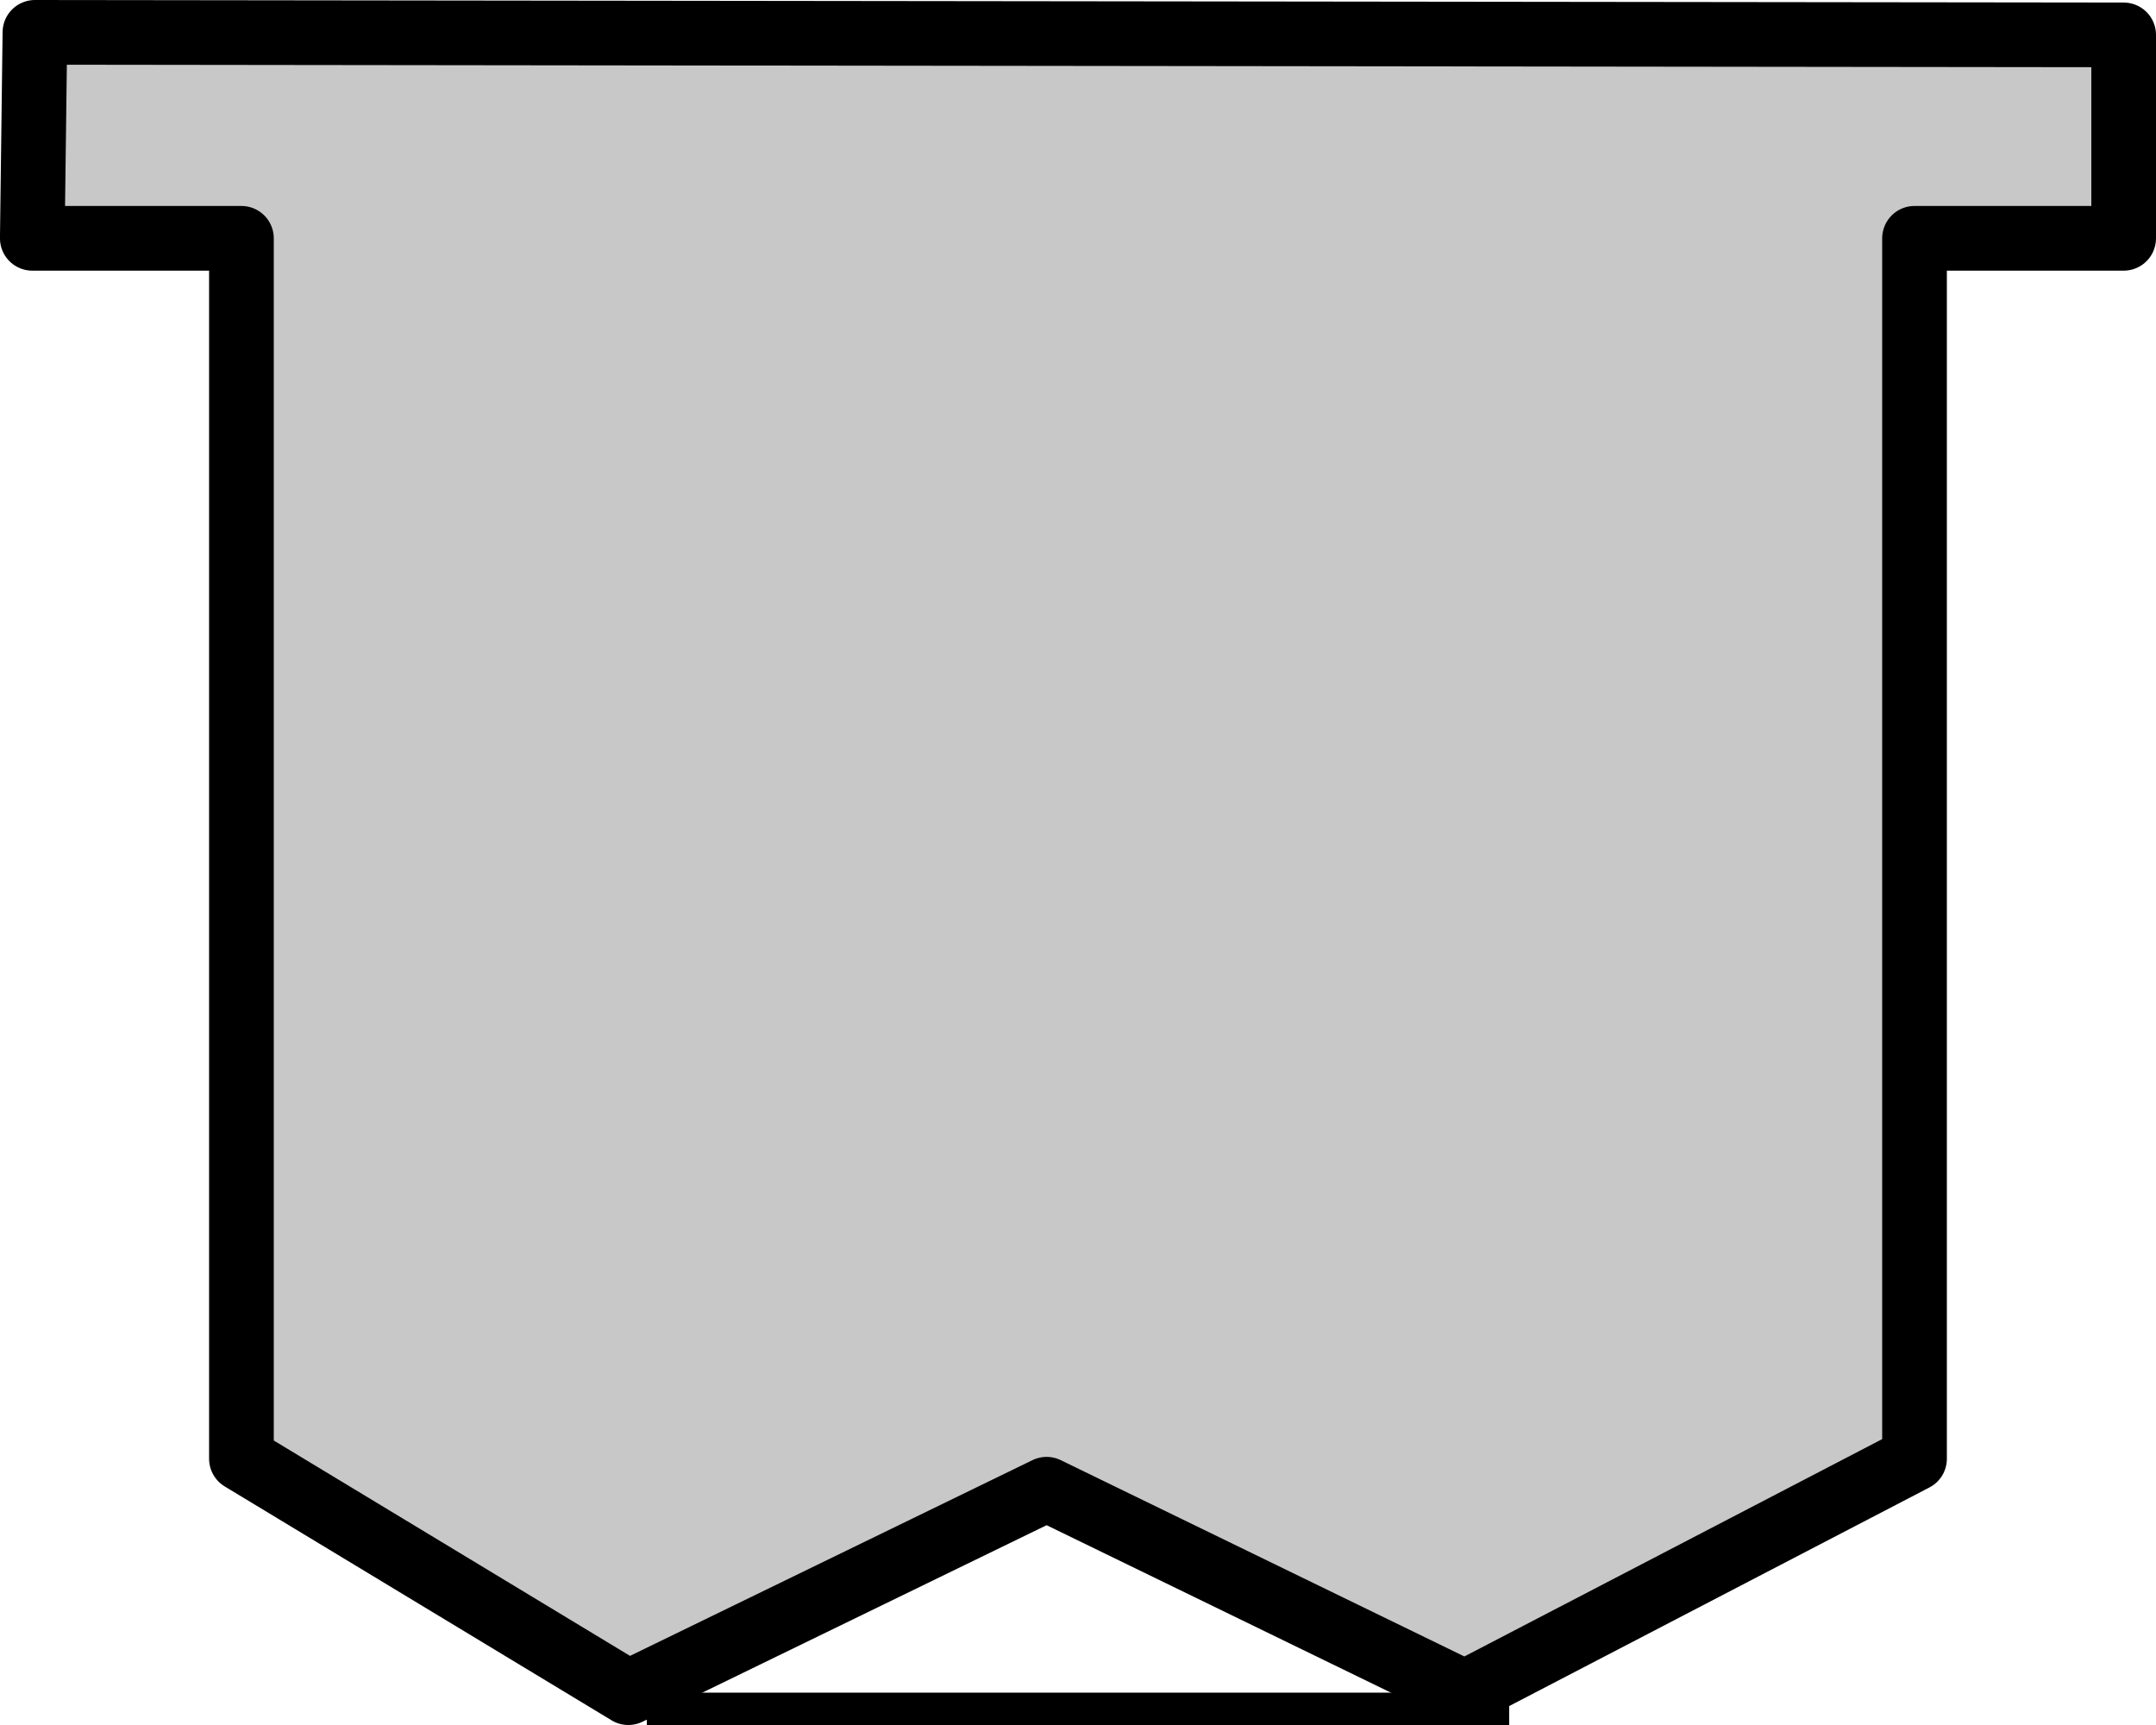 <?xml version="1.0" encoding="UTF-8" standalone="no"?>
<!-- Created with Inkscape (http://www.inkscape.org/) -->

<svg
   xmlns:dc="http://purl.org/dc/elements/1.1/"
   xmlns:cc="http://creativecommons.org/ns#"
   xmlns:rdf="http://www.w3.org/1999/02/22-rdf-syntax-ns#"
   xmlns:svg="http://www.w3.org/2000/svg"
   xmlns="http://www.w3.org/2000/svg"
   xmlns:sodipodi="http://sodipodi.sourceforge.net/DTD/sodipodi-0.dtd"
   xmlns:inkscape="http://www.inkscape.org/namespaces/inkscape"
   width="50"
   height="40"
   id="svg2"
   version="1.1"
   inkscape:version="0.47 r22583"
   sodipodi:docname="gravityChamber.svg">
  <defs
     id="defs4">
    <inkscape:path-effect
       effect="spiro"
       id="path-effect3697"
       is_visible="true" />
    <inkscape:perspective
       sodipodi:type="inkscape:persp3d"
       inkscape:vp_x="6.2958682 : 1366.2676 : 1"
       inkscape:vp_y="0 : 1000 : 0"
       inkscape:vp_z="750.39034 : 1366.2676 : 1"
       inkscape:persp3d-origin="378.3431 : 1190.8739 : 1"
       id="perspective10" />
    <inkscape:perspective
       id="perspective2881"
       inkscape:persp3d-origin="0.5 : 0.33333333 : 1"
       inkscape:vp_z="1 : 0.5 : 1"
       inkscape:vp_y="0 : 1000 : 0"
       inkscape:vp_x="0 : 0.5 : 1"
       sodipodi:type="inkscape:persp3d" />
    <inkscape:perspective
       id="perspective2890"
       inkscape:persp3d-origin="0.5 : 0.33333333 : 1"
       inkscape:vp_z="1 : 0.5 : 1"
       inkscape:vp_y="0 : 1000 : 0"
       inkscape:vp_x="0 : 0.5 : 1"
       sodipodi:type="inkscape:persp3d" />
  </defs>
  <sodipodi:namedview
     id="base"
     pagecolor="#ffffff"
     bordercolor="#666666"
     borderopacity="1.0"
     inkscape:pageopacity="0.0"
     inkscape:pageshadow="2"
     inkscape:zoom="5.6"
     inkscape:cx="15.209615"
     inkscape:cy="5.8609949"
     inkscape:document-units="px"
     inkscape:current-layer="layer1"
     showgrid="true"
     inkscape:snap-global="true"
     inkscape:snap-bbox="true"
     inkscape:window-width="1280"
     inkscape:window-height="988"
     inkscape:window-x="-2"
     inkscape:window-y="0"
     inkscape:window-maximized="1">
    <inkscape:grid
       type="xygrid"
       id="grid3714"
       empspacing="5"
       visible="true"
       enabled="true"
       snapvisiblegridlinesonly="true" />
  </sodipodi:namedview>
  <g
     inkscape:label="Capa 1"
     inkscape:groupmode="layer"
     id="layer1"
     transform="translate(7.671,-847.212)">
    <path
       style="fill:#c8c8c8;fill-opacity:1;stroke:#000000;stroke-width:1.5;stroke-linecap:round;stroke-linejoin:round;stroke-miterlimit:1;stroke-opacity:1;stroke-dasharray:none"
       d="m -6.86,847.962 48.439,0.059 0,4.717 -4.85,0 0,28.3 -10.428,5.424 -9.7,-4.717 -9.7,4.717 -8.973,-5.424 0,-28.3 -4.85,0 0.061,-4.776 z"
       id="path2855"
       sodipodi:nodetypes="cccccccccccc" />
    <path
       style="fill:none;stroke:#000000;stroke-width:1.5;stroke-linecap:butt;stroke-linejoin:miter;stroke-opacity:1;stroke-miterlimit:4;stroke-dasharray:none"
       d="m 15,40 20,0"
       id="path2898"
       transform="translate(-7.671,847.212)" />
  </g>
  <ins
     id="ins2826">
    <in
       x="0"
       y="0.08"
       d="0"
       id="in15" />
  </ins>
  <outs
     id="outs2830">
    <out
       x="1"
       y="0.08"
       d="0"
       id="out18" />
    <out
       x="0.5"
       y="1"
       d="90"
       id="out20" />
  </outs>
</svg>
